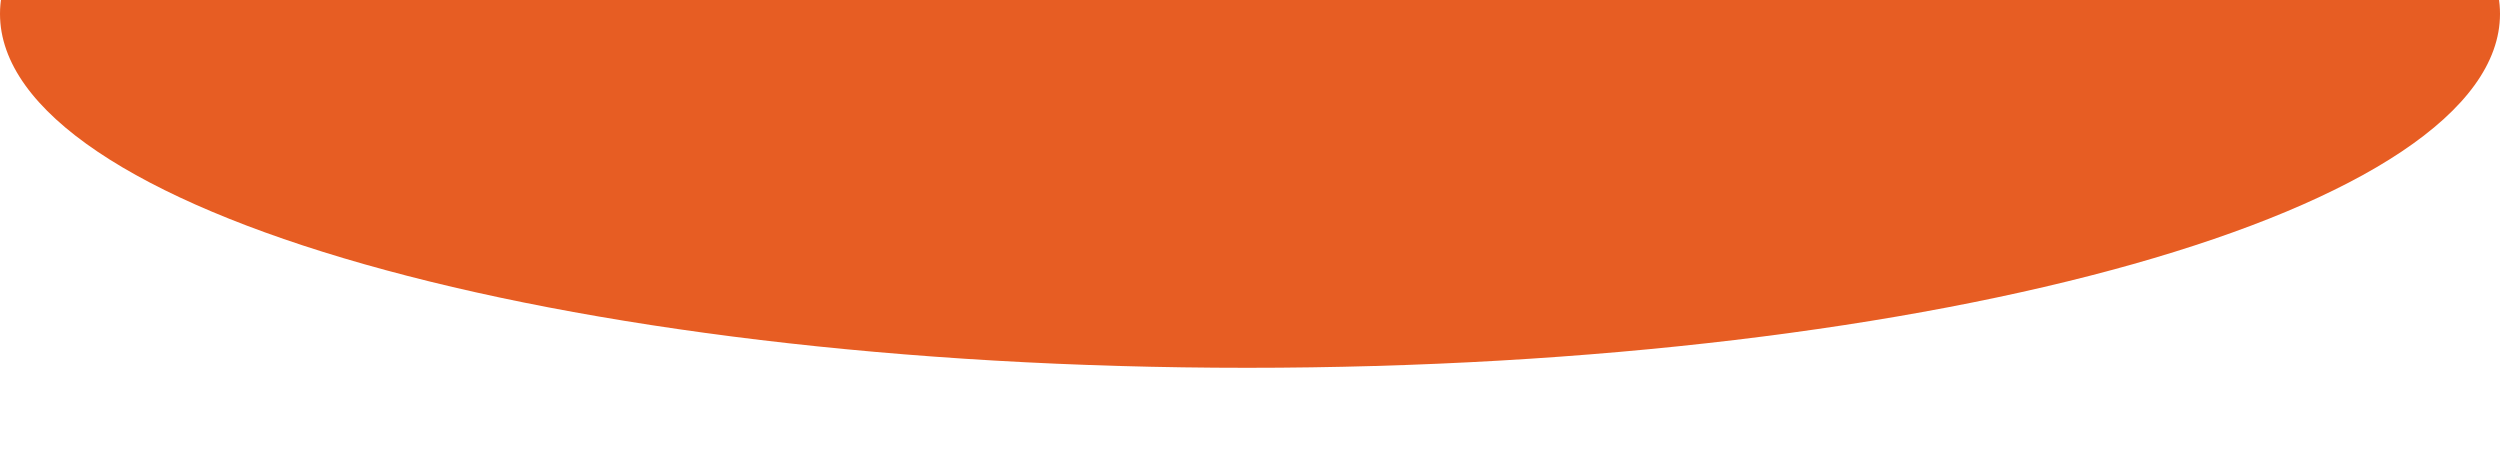 <svg width="1441" height="271" viewBox="0 0 1441 271" fill="none" xmlns="http://www.w3.org/2000/svg">
<path d="M1441 8C1441 120.666 1117.67 212 718.824 212C319.978 212 -6.10352e-05 120.666 -6.10352e-05 8C-6.10352e-05 -104.666 319.978 -196 718.824 -196C1117.67 -196 1441 -104.666 1441 8Z" fill="#E75D23"/>
</svg>
